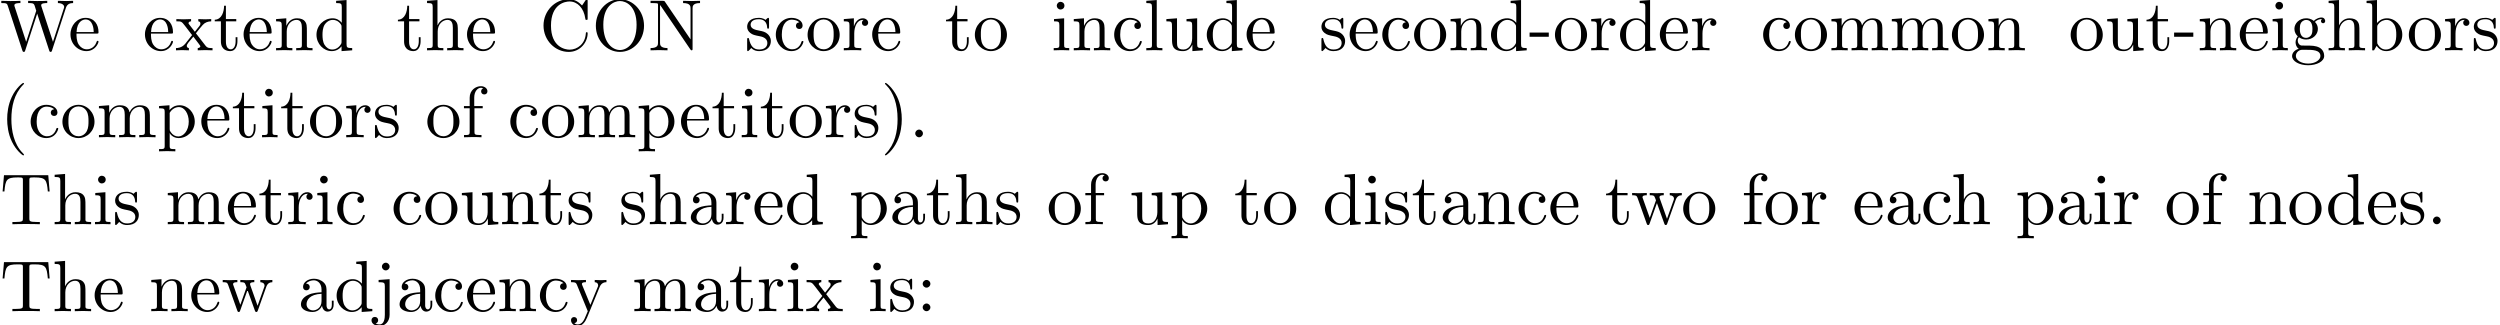 <?xml version='1.0' encoding='UTF-8'?>
<!-- This file was generated by dvisvgm 3.1.1 -->
<svg version='1.1' xmlns='http://www.w3.org/2000/svg' xmlns:xlink='http://www.w3.org/1999/xlink' width='343.711pt' height='44.721pt' viewBox='0 -54.739 343.711 44.721'>
<defs>
<path id='g0-40' d='M3.298 2.391C3.298 2.361 3.298 2.341 3.128 2.172C1.883 .917 1.564-.966 1.564-2.491C1.564-4.224 1.943-5.958 3.168-7.203C3.298-7.323 3.298-7.342 3.298-7.372C3.298-7.442 3.258-7.472 3.198-7.472C3.098-7.472 2.202-6.795 1.614-5.529C1.106-4.433 .986-3.328 .986-2.491C.986-1.714 1.096-.508 1.644 .618C2.242 1.843 3.098 2.491 3.198 2.491C3.258 2.491 3.298 2.461 3.298 2.391Z'/>
<path id='g0-41' d='M2.879-2.491C2.879-3.268 2.77-4.473 2.222-5.599C1.624-6.824 .767-7.472 .667-7.472C.608-7.472 .568-7.432 .568-7.372C.568-7.342 .568-7.323 .757-7.143C1.733-6.157 2.301-4.573 2.301-2.491C2.301-.787 1.933 .966 .697 2.222C.568 2.341 .568 2.361 .568 2.391C.568 2.451 .608 2.491 .667 2.491C.767 2.491 1.664 1.813 2.252 .548C2.76-.548 2.879-1.654 2.879-2.491Z'/>
<path id='g0-45' d='M2.75-1.863V-2.441H.11V-1.863H2.75Z'/>
<path id='g0-46' d='M1.913-.528C1.913-.817 1.674-1.056 1.385-1.056S.857-.817 .857-.528S1.096 0 1.385 0S1.913-.239 1.913-.528Z'/>
<path id='g0-58' d='M1.913-3.766C1.913-4.055 1.674-4.294 1.385-4.294S.857-4.055 .857-3.766S1.096-3.238 1.385-3.238S1.913-3.477 1.913-3.766ZM1.913-.528C1.913-.817 1.674-1.056 1.385-1.056S.857-.817 .857-.528S1.096 0 1.385 0S1.913-.239 1.913-.528Z'/>
<path id='g0-67' d='M.558-3.407C.558-1.345 2.172 .219 4.025 .219C5.649 .219 6.625-1.166 6.625-2.321C6.625-2.421 6.625-2.491 6.496-2.491C6.386-2.491 6.386-2.431 6.376-2.331C6.296-.907 5.23-.09 4.144-.09C3.537-.09 1.584-.428 1.584-3.397C1.584-6.376 3.527-6.715 4.134-6.715C5.22-6.715 6.107-5.808 6.306-4.354C6.326-4.214 6.326-4.184 6.466-4.184C6.625-4.184 6.625-4.214 6.625-4.423V-6.785C6.625-6.954 6.625-7.024 6.516-7.024C6.476-7.024 6.436-7.024 6.356-6.904L5.858-6.167C5.489-6.526 4.981-7.024 4.025-7.024C2.162-7.024 .558-5.44 .558-3.407Z'/>
<path id='g0-78' d='M2.311-6.675C2.222-6.795 2.212-6.804 2.022-6.804H.329V-6.496H.618C.767-6.496 .966-6.486 1.116-6.476C1.345-6.446 1.355-6.436 1.355-6.247V-1.046C1.355-.777 1.355-.309 .329-.309V0C.677-.01 1.166-.03 1.494-.03S2.311-.01 2.66 0V-.309C1.634-.309 1.634-.777 1.634-1.046V-6.227C1.684-6.177 1.694-6.167 1.733-6.107L5.798-.13C5.888-.01 5.898 0 5.968 0C6.107 0 6.107-.07 6.107-.259V-5.758C6.107-6.027 6.107-6.496 7.133-6.496V-6.804C6.785-6.795 6.296-6.775 5.968-6.775S5.151-6.795 4.802-6.804V-6.496C5.828-6.496 5.828-6.027 5.828-5.758V-1.504L2.311-6.675Z'/>
<path id='g0-79' d='M7.183-3.377C7.183-5.41 5.679-7.024 3.866-7.024C2.082-7.024 .558-5.43 .558-3.377C.558-1.335 2.092 .219 3.866 .219C5.679 .219 7.183-1.365 7.183-3.377ZM3.875-.04C2.919-.04 1.584-.917 1.584-3.517C1.584-6.097 3.039-6.775 3.866-6.775C4.732-6.775 6.157-6.067 6.157-3.517C6.157-.877 4.792-.04 3.875-.04Z'/>
<path id='g0-84' d='M6.635-6.745H.548L.359-4.503H.608C.747-6.107 .897-6.436 2.401-6.436C2.58-6.436 2.839-6.436 2.939-6.416C3.148-6.376 3.148-6.267 3.148-6.037V-.787C3.148-.448 3.148-.309 2.102-.309H1.704V0C2.112-.03 3.128-.03 3.587-.03S5.071-.03 5.479 0V-.309H5.081C4.035-.309 4.035-.448 4.035-.787V-6.037C4.035-6.237 4.035-6.376 4.214-6.416C4.324-6.436 4.593-6.436 4.782-6.436C6.286-6.436 6.436-6.107 6.575-4.503H6.824L6.635-6.745Z'/>
<path id='g0-87' d='M9.056-5.828C9.235-6.396 9.664-6.496 10.052-6.496V-6.804C9.753-6.785 9.445-6.775 9.146-6.775C8.857-6.775 8.219-6.795 7.96-6.804V-6.496C8.628-6.486 8.827-6.157 8.827-5.968C8.827-5.908 8.797-5.828 8.777-5.768L7.283-1.166L5.689-6.047C5.679-6.087 5.659-6.147 5.659-6.197C5.659-6.496 6.237-6.496 6.496-6.496V-6.804C6.137-6.775 5.46-6.775 5.081-6.775S4.274-6.795 3.866-6.804V-6.496C4.433-6.496 4.643-6.496 4.762-6.137L4.981-5.44L3.597-1.166L1.993-6.067C1.983-6.097 1.973-6.167 1.973-6.197C1.973-6.496 2.55-6.496 2.809-6.496V-6.804C2.451-6.775 1.773-6.775 1.395-6.775S.588-6.795 .179-6.804V-6.496C.927-6.496 .966-6.446 1.086-6.077L3.078 .03C3.108 .12 3.138 .219 3.268 .219C3.407 .219 3.427 .149 3.467 .02L5.111-5.041L6.765 .03C6.795 .12 6.824 .219 6.954 .219C7.093 .219 7.113 .149 7.153 .02L9.056-5.828Z'/>
<path id='g0-97' d='M3.318-.757C3.357-.359 3.626 .06 4.095 .06C4.304 .06 4.912-.08 4.912-.887V-1.445H4.663V-.887C4.663-.309 4.413-.249 4.304-.249C3.975-.249 3.935-.697 3.935-.747V-2.74C3.935-3.158 3.935-3.547 3.577-3.915C3.188-4.304 2.69-4.463 2.212-4.463C1.395-4.463 .707-3.995 .707-3.337C.707-3.039 .907-2.869 1.166-2.869C1.445-2.869 1.624-3.068 1.624-3.328C1.624-3.447 1.574-3.776 1.116-3.786C1.385-4.134 1.873-4.244 2.192-4.244C2.68-4.244 3.248-3.856 3.248-2.969V-2.6C2.74-2.57 2.042-2.54 1.415-2.242C.667-1.903 .418-1.385 .418-.946C.418-.139 1.385 .11 2.012 .11C2.67 .11 3.128-.289 3.318-.757ZM3.248-2.391V-1.395C3.248-.448 2.531-.11 2.082-.11C1.594-.11 1.186-.458 1.186-.956C1.186-1.504 1.604-2.331 3.248-2.391Z'/>
<path id='g0-98' d='M1.714-3.756V-6.914L.279-6.804V-6.496C.976-6.496 1.056-6.426 1.056-5.938V0H1.305C1.315-.01 1.395-.149 1.664-.618C1.813-.389 2.232 .11 2.969 .11C4.154 .11 5.191-.867 5.191-2.152C5.191-3.417 4.214-4.403 3.078-4.403C2.301-4.403 1.873-3.935 1.714-3.756ZM1.743-1.136V-3.188C1.743-3.377 1.743-3.387 1.853-3.547C2.242-4.105 2.79-4.184 3.029-4.184C3.477-4.184 3.836-3.925 4.075-3.547C4.334-3.138 4.364-2.57 4.364-2.162C4.364-1.793 4.344-1.196 4.055-.747C3.846-.438 3.467-.11 2.929-.11C2.481-.11 2.122-.349 1.883-.717C1.743-.927 1.743-.956 1.743-1.136Z'/>
<path id='g0-99' d='M1.166-2.172C1.166-3.796 1.983-4.214 2.511-4.214C2.6-4.214 3.228-4.204 3.577-3.846C3.168-3.816 3.108-3.517 3.108-3.387C3.108-3.128 3.288-2.929 3.567-2.929C3.826-2.929 4.025-3.098 4.025-3.397C4.025-4.075 3.268-4.463 2.501-4.463C1.255-4.463 .339-3.387 .339-2.152C.339-.877 1.325 .11 2.481 .11C3.816 .11 4.134-1.086 4.134-1.186S4.035-1.285 4.005-1.285C3.915-1.285 3.895-1.245 3.875-1.186C3.587-.259 2.939-.139 2.57-.139C2.042-.139 1.166-.568 1.166-2.172Z'/>
<path id='g0-100' d='M3.786-.548V.11L5.25 0V-.309C4.553-.309 4.473-.379 4.473-.867V-6.914L3.039-6.804V-6.496C3.736-6.496 3.816-6.426 3.816-5.938V-3.786C3.527-4.144 3.098-4.403 2.56-4.403C1.385-4.403 .339-3.427 .339-2.142C.339-.877 1.315 .11 2.451 .11C3.088 .11 3.537-.229 3.786-.548ZM3.786-3.218V-1.176C3.786-.996 3.786-.976 3.676-.807C3.377-.329 2.929-.11 2.501-.11C2.052-.11 1.694-.369 1.455-.747C1.196-1.156 1.166-1.724 1.166-2.132C1.166-2.501 1.186-3.098 1.474-3.547C1.684-3.856 2.062-4.184 2.6-4.184C2.949-4.184 3.367-4.035 3.676-3.587C3.786-3.417 3.786-3.397 3.786-3.218Z'/>
<path id='g0-101' d='M1.116-2.511C1.176-3.995 2.012-4.244 2.351-4.244C3.377-4.244 3.477-2.899 3.477-2.511H1.116ZM1.106-2.301H3.885C4.105-2.301 4.134-2.301 4.134-2.511C4.134-3.497 3.597-4.463 2.351-4.463C1.196-4.463 .279-3.437 .279-2.192C.279-.857 1.325 .11 2.471 .11C3.686 .11 4.134-.996 4.134-1.186C4.134-1.285 4.055-1.305 4.005-1.305C3.915-1.305 3.895-1.245 3.875-1.166C3.527-.139 2.63-.139 2.531-.139C2.032-.139 1.634-.438 1.405-.807C1.106-1.285 1.106-1.943 1.106-2.301Z'/>
<path id='g0-102' d='M1.743-4.294V-5.45C1.743-6.326 2.222-6.804 2.66-6.804C2.69-6.804 2.839-6.804 2.989-6.735C2.869-6.695 2.69-6.565 2.69-6.316C2.69-6.087 2.849-5.888 3.118-5.888C3.407-5.888 3.557-6.087 3.557-6.326C3.557-6.695 3.188-7.024 2.66-7.024C1.963-7.024 1.116-6.496 1.116-5.44V-4.294H.329V-3.985H1.116V-.757C1.116-.309 1.006-.309 .339-.309V0C.727-.01 1.196-.03 1.474-.03C1.873-.03 2.341-.03 2.74 0V-.309H2.531C1.793-.309 1.773-.418 1.773-.777V-3.985H2.909V-4.294H1.743Z'/>
<path id='g0-103' d='M2.212-1.714C1.345-1.714 1.345-2.71 1.345-2.939C1.345-3.208 1.355-3.527 1.504-3.776C1.584-3.895 1.813-4.174 2.212-4.174C3.078-4.174 3.078-3.178 3.078-2.949C3.078-2.68 3.068-2.361 2.919-2.112C2.839-1.993 2.61-1.714 2.212-1.714ZM1.056-1.325C1.056-1.365 1.056-1.594 1.225-1.793C1.614-1.514 2.022-1.484 2.212-1.484C3.138-1.484 3.826-2.172 3.826-2.939C3.826-3.308 3.666-3.676 3.417-3.905C3.776-4.244 4.134-4.294 4.314-4.294C4.334-4.294 4.384-4.294 4.413-4.284C4.304-4.244 4.254-4.134 4.254-4.015C4.254-3.846 4.384-3.726 4.543-3.726C4.643-3.726 4.832-3.796 4.832-4.025C4.832-4.194 4.712-4.513 4.324-4.513C4.125-4.513 3.686-4.453 3.268-4.045C2.849-4.374 2.431-4.403 2.212-4.403C1.285-4.403 .598-3.716 .598-2.949C.598-2.511 .817-2.132 1.066-1.923C.936-1.773 .757-1.445 .757-1.096C.757-.787 .887-.408 1.196-.209C.598-.04 .279 .389 .279 .787C.279 1.504 1.265 2.052 2.481 2.052C3.656 2.052 4.692 1.544 4.692 .767C4.692 .418 4.553-.09 4.045-.369C3.517-.648 2.939-.648 2.331-.648C2.082-.648 1.654-.648 1.584-.658C1.265-.697 1.056-1.006 1.056-1.325ZM2.491 1.823C1.484 1.823 .797 1.315 .797 .787C.797 .329 1.176-.04 1.614-.07H2.202C3.059-.07 4.174-.07 4.174 .787C4.174 1.325 3.467 1.823 2.491 1.823Z'/>
<path id='g0-104' d='M1.096-.757C1.096-.309 .986-.309 .319-.309V0C.667-.01 1.176-.03 1.445-.03C1.704-.03 2.222-.01 2.56 0V-.309C1.893-.309 1.783-.309 1.783-.757V-2.59C1.783-3.626 2.491-4.184 3.128-4.184C3.756-4.184 3.866-3.646 3.866-3.078V-.757C3.866-.309 3.756-.309 3.088-.309V0C3.437-.01 3.945-.03 4.214-.03C4.473-.03 4.991-.01 5.33 0V-.309C4.812-.309 4.563-.309 4.553-.608V-2.511C4.553-3.367 4.553-3.676 4.244-4.035C4.105-4.204 3.776-4.403 3.198-4.403C2.361-4.403 1.923-3.806 1.753-3.427V-6.914L.319-6.804V-6.496C1.016-6.496 1.096-6.426 1.096-5.938V-.757Z'/>
<path id='g0-105' d='M1.763-4.403L.369-4.294V-3.985C1.016-3.985 1.106-3.925 1.106-3.437V-.757C1.106-.309 .996-.309 .329-.309V0C.648-.01 1.186-.03 1.425-.03C1.773-.03 2.122-.01 2.461 0V-.309C1.803-.309 1.763-.359 1.763-.747V-4.403ZM1.803-6.137C1.803-6.456 1.554-6.665 1.275-6.665C.966-6.665 .747-6.396 .747-6.137C.747-5.868 .966-5.609 1.275-5.609C1.554-5.609 1.803-5.818 1.803-6.137Z'/>
<path id='g0-106' d='M2.092-4.403L.578-4.294V-3.985C1.345-3.985 1.435-3.915 1.435-3.427V.518C1.435 .966 1.345 1.823 .707 1.823C.658 1.823 .428 1.823 .169 1.694C.319 1.654 .518 1.514 .518 1.245C.518 .986 .339 .787 .06 .787S-.399 .986-.399 1.245C-.399 1.763 .159 2.042 .727 2.042C1.474 2.042 2.092 1.405 2.092 .498V-4.403ZM2.092-6.137C2.092-6.426 1.853-6.665 1.564-6.665S1.036-6.426 1.036-6.137S1.275-5.609 1.564-5.609S2.092-5.848 2.092-6.137Z'/>
<path id='g0-108' d='M1.763-6.914L.329-6.804V-6.496C1.026-6.496 1.106-6.426 1.106-5.938V-.757C1.106-.309 .996-.309 .329-.309V0C.658-.01 1.186-.03 1.435-.03S2.172-.01 2.54 0V-.309C1.873-.309 1.763-.309 1.763-.757V-6.914Z'/>
<path id='g0-109' d='M1.096-3.427V-.757C1.096-.309 .986-.309 .319-.309V0C.667-.01 1.176-.03 1.445-.03C1.704-.03 2.222-.01 2.56 0V-.309C1.893-.309 1.783-.309 1.783-.757V-2.59C1.783-3.626 2.491-4.184 3.128-4.184C3.756-4.184 3.866-3.646 3.866-3.078V-.757C3.866-.309 3.756-.309 3.088-.309V0C3.437-.01 3.945-.03 4.214-.03C4.473-.03 4.991-.01 5.33 0V-.309C4.663-.309 4.553-.309 4.553-.757V-2.59C4.553-3.626 5.26-4.184 5.898-4.184C6.526-4.184 6.635-3.646 6.635-3.078V-.757C6.635-.309 6.526-.309 5.858-.309V0C6.207-.01 6.715-.03 6.984-.03C7.243-.03 7.761-.01 8.1 0V-.309C7.582-.309 7.333-.309 7.323-.608V-2.511C7.323-3.367 7.323-3.676 7.014-4.035C6.874-4.204 6.545-4.403 5.968-4.403C5.131-4.403 4.692-3.806 4.523-3.427C4.384-4.294 3.646-4.403 3.198-4.403C2.471-4.403 2.002-3.975 1.724-3.357V-4.403L.319-4.294V-3.985C1.016-3.985 1.096-3.915 1.096-3.427Z'/>
<path id='g0-110' d='M1.096-3.427V-.757C1.096-.309 .986-.309 .319-.309V0C.667-.01 1.176-.03 1.445-.03C1.704-.03 2.222-.01 2.56 0V-.309C1.893-.309 1.783-.309 1.783-.757V-2.59C1.783-3.626 2.491-4.184 3.128-4.184C3.756-4.184 3.866-3.646 3.866-3.078V-.757C3.866-.309 3.756-.309 3.088-.309V0C3.437-.01 3.945-.03 4.214-.03C4.473-.03 4.991-.01 5.33 0V-.309C4.812-.309 4.563-.309 4.553-.608V-2.511C4.553-3.367 4.553-3.676 4.244-4.035C4.105-4.204 3.776-4.403 3.198-4.403C2.471-4.403 2.002-3.975 1.724-3.357V-4.403L.319-4.294V-3.985C1.016-3.985 1.096-3.915 1.096-3.427Z'/>
<path id='g0-111' d='M4.692-2.132C4.692-3.407 3.696-4.463 2.491-4.463C1.245-4.463 .279-3.377 .279-2.132C.279-.847 1.315 .11 2.481 .11C3.686 .11 4.692-.867 4.692-2.132ZM2.491-.139C2.062-.139 1.624-.349 1.355-.807C1.106-1.245 1.106-1.853 1.106-2.212C1.106-2.6 1.106-3.138 1.345-3.577C1.614-4.035 2.082-4.244 2.481-4.244C2.919-4.244 3.347-4.025 3.606-3.597S3.866-2.59 3.866-2.212C3.866-1.853 3.866-1.315 3.646-.877C3.427-.428 2.989-.139 2.491-.139Z'/>
<path id='g0-112' d='M1.714-3.746V-4.403L.279-4.294V-3.985C.986-3.985 1.056-3.925 1.056-3.487V1.176C1.056 1.624 .946 1.624 .279 1.624V1.933C.618 1.923 1.136 1.903 1.395 1.903C1.664 1.903 2.172 1.923 2.521 1.933V1.624C1.853 1.624 1.743 1.624 1.743 1.176V-.498V-.588C1.793-.428 2.212 .11 2.969 .11C4.154 .11 5.191-.867 5.191-2.152C5.191-3.417 4.224-4.403 3.108-4.403C2.331-4.403 1.913-3.965 1.714-3.746ZM1.743-1.136V-3.357C2.032-3.866 2.521-4.154 3.029-4.154C3.756-4.154 4.364-3.278 4.364-2.152C4.364-.946 3.666-.11 2.929-.11C2.531-.11 2.152-.309 1.883-.717C1.743-.927 1.743-.936 1.743-1.136Z'/>
<path id='g0-114' d='M1.664-3.308V-4.403L.279-4.294V-3.985C.976-3.985 1.056-3.915 1.056-3.427V-.757C1.056-.309 .946-.309 .279-.309V0C.667-.01 1.136-.03 1.415-.03C1.813-.03 2.281-.03 2.68 0V-.309H2.471C1.733-.309 1.714-.418 1.714-.777V-2.311C1.714-3.298 2.132-4.184 2.889-4.184C2.959-4.184 2.979-4.184 2.999-4.174C2.969-4.164 2.77-4.045 2.77-3.786C2.77-3.507 2.979-3.357 3.198-3.357C3.377-3.357 3.626-3.477 3.626-3.796S3.318-4.403 2.889-4.403C2.162-4.403 1.803-3.736 1.664-3.308Z'/>
<path id='g0-115' d='M2.072-1.933C2.291-1.893 3.108-1.733 3.108-1.016C3.108-.508 2.76-.11 1.983-.11C1.146-.11 .787-.677 .598-1.524C.568-1.654 .558-1.694 .458-1.694C.329-1.694 .329-1.624 .329-1.445V-.13C.329 .04 .329 .11 .438 .11C.488 .11 .498 .1 .687-.09C.707-.11 .707-.13 .887-.319C1.325 .1 1.773 .11 1.983 .11C3.128 .11 3.587-.558 3.587-1.275C3.587-1.803 3.288-2.102 3.168-2.222C2.839-2.54 2.451-2.62 2.032-2.7C1.474-2.809 .807-2.939 .807-3.517C.807-3.866 1.066-4.274 1.923-4.274C3.019-4.274 3.068-3.377 3.088-3.068C3.098-2.979 3.188-2.979 3.208-2.979C3.337-2.979 3.337-3.029 3.337-3.218V-4.224C3.337-4.394 3.337-4.463 3.228-4.463C3.178-4.463 3.158-4.463 3.029-4.344C2.999-4.304 2.899-4.214 2.859-4.184C2.481-4.463 2.072-4.463 1.923-4.463C.707-4.463 .329-3.796 .329-3.238C.329-2.889 .488-2.61 .757-2.391C1.076-2.132 1.355-2.072 2.072-1.933Z'/>
<path id='g0-116' d='M1.724-3.985H3.148V-4.294H1.724V-6.127H1.474C1.465-5.31 1.166-4.244 .189-4.204V-3.985H1.036V-1.235C1.036-.01 1.963 .11 2.321 .11C3.029 .11 3.308-.598 3.308-1.235V-1.803H3.059V-1.255C3.059-.518 2.76-.139 2.391-.139C1.724-.139 1.724-1.046 1.724-1.215V-3.985Z'/>
<path id='g0-117' d='M3.895-.787V.11L5.33 0V-.309C4.633-.309 4.553-.379 4.553-.867V-4.403L3.088-4.294V-3.985C3.786-3.985 3.866-3.915 3.866-3.427V-1.654C3.866-.787 3.387-.11 2.66-.11C1.823-.11 1.783-.578 1.783-1.096V-4.403L.319-4.294V-3.985C1.096-3.985 1.096-3.955 1.096-3.068V-1.574C1.096-.797 1.096 .11 2.61 .11C3.168 .11 3.606-.169 3.895-.787Z'/>
<path id='g0-119' d='M6.167-3.347C6.346-3.846 6.655-3.975 7.004-3.985V-4.294C6.785-4.274 6.496-4.264 6.276-4.264C5.988-4.264 5.539-4.284 5.35-4.294V-3.985C5.709-3.975 5.928-3.796 5.928-3.507C5.928-3.447 5.928-3.427 5.878-3.298L4.971-.747L3.985-3.527C3.945-3.646 3.935-3.666 3.935-3.716C3.935-3.985 4.324-3.985 4.523-3.985V-4.294C4.234-4.284 3.726-4.264 3.487-4.264C3.188-4.264 2.899-4.274 2.6-4.294V-3.985C2.969-3.985 3.128-3.965 3.228-3.836C3.278-3.776 3.387-3.477 3.457-3.288L2.6-.877L1.654-3.537C1.604-3.656 1.604-3.676 1.604-3.716C1.604-3.985 1.993-3.985 2.192-3.985V-4.294C1.893-4.284 1.335-4.264 1.106-4.264C1.066-4.264 .538-4.274 .179-4.294V-3.985C.677-3.985 .797-3.955 .917-3.636L2.172-.11C2.222 .03 2.252 .11 2.381 .11S2.531 .05 2.58-.09L3.587-2.909L4.603-.08C4.643 .03 4.672 .11 4.802 .11S4.961 .02 5.001-.08L6.167-3.347Z'/>
<path id='g0-120' d='M2.859-2.341C3.158-2.72 3.537-3.208 3.776-3.467C4.085-3.826 4.493-3.975 4.961-3.985V-4.294C4.702-4.274 4.403-4.264 4.144-4.264C3.846-4.264 3.318-4.284 3.188-4.294V-3.985C3.397-3.965 3.477-3.836 3.477-3.676S3.377-3.387 3.328-3.328L2.71-2.55L1.933-3.557C1.843-3.656 1.843-3.676 1.843-3.736C1.843-3.885 1.993-3.975 2.192-3.985V-4.294C1.933-4.284 1.275-4.264 1.116-4.264C.907-4.264 .438-4.274 .169-4.294V-3.985C.867-3.985 .877-3.975 1.345-3.377L2.331-2.092L1.395-.907C.917-.329 .329-.309 .12-.309V0C.379-.02 .687-.03 .946-.03C1.235-.03 1.654-.01 1.893 0V-.309C1.674-.339 1.604-.468 1.604-.618C1.604-.837 1.893-1.166 2.501-1.883L3.258-.887C3.337-.777 3.467-.618 3.467-.558C3.467-.468 3.377-.319 3.108-.309V0C3.407-.01 3.965-.03 4.184-.03C4.453-.03 4.842-.02 5.141 0V-.309C4.603-.309 4.423-.329 4.194-.618L2.859-2.341Z'/>
<path id='g0-121' d='M4.134-3.347C4.394-3.975 4.902-3.985 5.061-3.985V-4.294C4.832-4.274 4.543-4.264 4.314-4.264C4.134-4.264 3.666-4.284 3.447-4.294V-3.985C3.756-3.975 3.915-3.806 3.915-3.557C3.915-3.457 3.905-3.437 3.856-3.318L2.849-.867L1.743-3.547C1.704-3.646 1.684-3.686 1.684-3.726C1.684-3.985 2.052-3.985 2.242-3.985V-4.294C1.983-4.284 1.325-4.264 1.156-4.264C.887-4.264 .488-4.274 .189-4.294V-3.985C.667-3.985 .857-3.985 .996-3.636L2.491 0C2.441 .13 2.301 .458 2.242 .588C2.022 1.136 1.743 1.823 1.106 1.823C1.056 1.823 .827 1.823 .638 1.644C.946 1.604 1.026 1.385 1.026 1.225C1.026 .966 .837 .807 .608 .807C.408 .807 .189 .936 .189 1.235C.189 1.684 .608 2.042 1.106 2.042C1.733 2.042 2.142 1.474 2.381 .907L4.134-3.347Z'/>
</defs>
<g id='page1'>
<use x='0' y='-47.821' xlink:href='#g0-87'/>
<use x='9.409' y='-47.821' xlink:href='#g0-101'/>
<use x='19.649' y='-47.821' xlink:href='#g0-101'/>
<use x='24.077' y='-47.821' xlink:href='#g0-120'/>
<use x='29.335' y='-47.821' xlink:href='#g0-116'/>
<use x='33.209' y='-47.821' xlink:href='#g0-101'/>
<use x='37.637' y='-47.821' xlink:href='#g0-110'/>
<use x='43.172' y='-47.821' xlink:href='#g0-100'/>
<use x='54.518' y='-47.821' xlink:href='#g0-116'/>
<use x='58.393' y='-47.821' xlink:href='#g0-104'/>
<use x='63.928' y='-47.821' xlink:href='#g0-101'/>
<use x='74.167' y='-47.821' xlink:href='#g0-67'/>
<use x='81.362' y='-47.821' xlink:href='#g0-79'/>
<use x='89.111' y='-47.821' xlink:href='#g0-78'/>
<use x='102.392' y='-47.821' xlink:href='#g0-115'/>
<use x='106.322' y='-47.821' xlink:href='#g0-99'/>
<use x='110.75' y='-47.821' xlink:href='#g0-111'/>
<use x='115.731' y='-47.821' xlink:href='#g0-114'/>
<use x='119.633' y='-47.821' xlink:href='#g0-101'/>
<use x='129.873' y='-47.821' xlink:href='#g0-116'/>
<use x='133.747' y='-47.821' xlink:href='#g0-111'/>
<use x='144.54' y='-47.821' xlink:href='#g0-105'/>
<use x='147.308' y='-47.821' xlink:href='#g0-110'/>
<use x='152.843' y='-47.821' xlink:href='#g0-99'/>
<use x='157.271' y='-47.821' xlink:href='#g0-108'/>
<use x='160.038' y='-47.821' xlink:href='#g0-117'/>
<use x='165.573' y='-47.821' xlink:href='#g0-100'/>
<use x='171.108' y='-47.821' xlink:href='#g0-101'/>
<use x='181.347' y='-47.821' xlink:href='#g0-115'/>
<use x='185.277' y='-47.821' xlink:href='#g0-101'/>
<use x='189.705' y='-47.821' xlink:href='#g0-99'/>
<use x='194.133' y='-47.821' xlink:href='#g0-111'/>
<use x='199.114' y='-47.821' xlink:href='#g0-110'/>
<use x='204.649' y='-47.821' xlink:href='#g0-100'/>
<use x='210.184' y='-47.821' xlink:href='#g0-45'/>
<use x='213.504' y='-47.821' xlink:href='#g0-111'/>
<use x='218.486' y='-47.821' xlink:href='#g0-114'/>
<use x='222.388' y='-47.821' xlink:href='#g0-100'/>
<use x='227.923' y='-47.821' xlink:href='#g0-101'/>
<use x='232.35' y='-47.821' xlink:href='#g0-114'/>
<use x='242.064' y='-47.821' xlink:href='#g0-99'/>
<use x='246.492' y='-47.821' xlink:href='#g0-111'/>
<use x='251.474' y='-47.821' xlink:href='#g0-109'/>
<use x='259.776' y='-47.821' xlink:href='#g0-109'/>
<use x='268.078' y='-47.821' xlink:href='#g0-111'/>
<use x='273.059' y='-47.821' xlink:href='#g0-110'/>
<use x='284.406' y='-47.821' xlink:href='#g0-111'/>
<use x='289.387' y='-47.821' xlink:href='#g0-117'/>
<use x='294.922' y='-47.821' xlink:href='#g0-116'/>
<use x='298.796' y='-47.821' xlink:href='#g0-45'/>
<use x='302.117' y='-47.821' xlink:href='#g0-110'/>
<use x='307.652' y='-47.821' xlink:href='#g0-101'/>
<use x='312.08' y='-47.821' xlink:href='#g0-105'/>
<use x='314.847' y='-47.821' xlink:href='#g0-103'/>
<use x='319.829' y='-47.821' xlink:href='#g0-104'/>
<use x='325.087' y='-47.821' xlink:href='#g0-98'/>
<use x='330.898' y='-47.821' xlink:href='#g0-111'/>
<use x='335.88' y='-47.821' xlink:href='#g0-114'/>
<use x='339.782' y='-47.821' xlink:href='#g0-115'/>
<use x='0' y='-35.866' xlink:href='#g0-40'/>
<use x='3.874' y='-35.866' xlink:href='#g0-99'/>
<use x='8.302' y='-35.866' xlink:href='#g0-111'/>
<use x='13.284' y='-35.866' xlink:href='#g0-109'/>
<use x='21.586' y='-35.866' xlink:href='#g0-112'/>
<use x='27.397' y='-35.866' xlink:href='#g0-101'/>
<use x='31.825' y='-35.866' xlink:href='#g0-116'/>
<use x='35.7' y='-35.866' xlink:href='#g0-105'/>
<use x='38.467' y='-35.866' xlink:href='#g0-116'/>
<use x='42.341' y='-35.866' xlink:href='#g0-111'/>
<use x='47.323' y='-35.866' xlink:href='#g0-114'/>
<use x='51.225' y='-35.866' xlink:href='#g0-115'/>
<use x='58.475' y='-35.866' xlink:href='#g0-111'/>
<use x='63.457' y='-35.866' xlink:href='#g0-102'/>
<use x='69.822' y='-35.866' xlink:href='#g0-99'/>
<use x='74.25' y='-35.866' xlink:href='#g0-111'/>
<use x='79.231' y='-35.866' xlink:href='#g0-109'/>
<use x='87.533' y='-35.866' xlink:href='#g0-112'/>
<use x='93.345' y='-35.866' xlink:href='#g0-101'/>
<use x='97.773' y='-35.866' xlink:href='#g0-116'/>
<use x='101.647' y='-35.866' xlink:href='#g0-105'/>
<use x='104.414' y='-35.866' xlink:href='#g0-116'/>
<use x='108.289' y='-35.866' xlink:href='#g0-111'/>
<use x='113.27' y='-35.866' xlink:href='#g0-114'/>
<use x='117.172' y='-35.866' xlink:href='#g0-115'/>
<use x='121.102' y='-35.866' xlink:href='#g0-41'/>
<use x='124.976' y='-35.866' xlink:href='#g0-46'/>
<use x='0' y='-23.91' xlink:href='#g0-84'/>
<use x='7.195' y='-23.91' xlink:href='#g0-104'/>
<use x='12.73' y='-23.91' xlink:href='#g0-105'/>
<use x='15.497' y='-23.91' xlink:href='#g0-115'/>
<use x='22.748' y='-23.91' xlink:href='#g0-109'/>
<use x='31.05' y='-23.91' xlink:href='#g0-101'/>
<use x='35.478' y='-23.91' xlink:href='#g0-116'/>
<use x='39.353' y='-23.91' xlink:href='#g0-114'/>
<use x='43.255' y='-23.91' xlink:href='#g0-105'/>
<use x='46.022' y='-23.91' xlink:href='#g0-99'/>
<use x='53.771' y='-23.91' xlink:href='#g0-99'/>
<use x='58.199' y='-23.91' xlink:href='#g0-111'/>
<use x='63.18' y='-23.91' xlink:href='#g0-117'/>
<use x='68.715' y='-23.91' xlink:href='#g0-110'/>
<use x='73.973' y='-23.91' xlink:href='#g0-116'/>
<use x='77.847' y='-23.91' xlink:href='#g0-115'/>
<use x='85.098' y='-23.91' xlink:href='#g0-115'/>
<use x='89.027' y='-23.91' xlink:href='#g0-104'/>
<use x='94.562' y='-23.91' xlink:href='#g0-97'/>
<use x='99.544' y='-23.91' xlink:href='#g0-114'/>
<use x='103.446' y='-23.91' xlink:href='#g0-101'/>
<use x='107.874' y='-23.91' xlink:href='#g0-100'/>
<use x='116.729' y='-23.91' xlink:href='#g0-112'/>
<use x='122.264' y='-23.91' xlink:href='#g0-97'/>
<use x='127.245' y='-23.91' xlink:href='#g0-116'/>
<use x='131.12' y='-23.91' xlink:href='#g0-104'/>
<use x='136.655' y='-23.91' xlink:href='#g0-115'/>
<use x='143.905' y='-23.91' xlink:href='#g0-111'/>
<use x='148.887' y='-23.91' xlink:href='#g0-102'/>
<use x='155.252' y='-23.91' xlink:href='#g0-117'/>
<use x='160.786' y='-23.91' xlink:href='#g0-112'/>
<use x='169.642' y='-23.91' xlink:href='#g0-116'/>
<use x='173.516' y='-23.91' xlink:href='#g0-111'/>
<use x='181.819' y='-23.91' xlink:href='#g0-100'/>
<use x='187.353' y='-23.91' xlink:href='#g0-105'/>
<use x='190.121' y='-23.91' xlink:href='#g0-115'/>
<use x='194.051' y='-23.91' xlink:href='#g0-116'/>
<use x='197.925' y='-23.91' xlink:href='#g0-97'/>
<use x='202.906' y='-23.91' xlink:href='#g0-110'/>
<use x='208.441' y='-23.91' xlink:href='#g0-99'/>
<use x='212.869' y='-23.91' xlink:href='#g0-101'/>
<use x='220.618' y='-23.91' xlink:href='#g0-116'/>
<use x='224.215' y='-23.91' xlink:href='#g0-119'/>
<use x='231.134' y='-23.91' xlink:href='#g0-111'/>
<use x='239.436' y='-23.91' xlink:href='#g0-102'/>
<use x='242.48' y='-23.91' xlink:href='#g0-111'/>
<use x='247.462' y='-23.91' xlink:href='#g0-114'/>
<use x='254.684' y='-23.91' xlink:href='#g0-101'/>
<use x='259.112' y='-23.91' xlink:href='#g0-97'/>
<use x='264.094' y='-23.91' xlink:href='#g0-99'/>
<use x='268.245' y='-23.91' xlink:href='#g0-104'/>
<use x='277.1' y='-23.91' xlink:href='#g0-112'/>
<use x='282.635' y='-23.91' xlink:href='#g0-97'/>
<use x='287.617' y='-23.91' xlink:href='#g0-105'/>
<use x='290.384' y='-23.91' xlink:href='#g0-114'/>
<use x='297.607' y='-23.91' xlink:href='#g0-111'/>
<use x='302.588' y='-23.91' xlink:href='#g0-102'/>
<use x='308.953' y='-23.91' xlink:href='#g0-110'/>
<use x='314.488' y='-23.91' xlink:href='#g0-111'/>
<use x='319.746' y='-23.91' xlink:href='#g0-100'/>
<use x='325.281' y='-23.91' xlink:href='#g0-101'/>
<use x='329.709' y='-23.91' xlink:href='#g0-115'/>
<use x='333.639' y='-23.91' xlink:href='#g0-46'/>
<use x='0' y='-11.955' xlink:href='#g0-84'/>
<use x='7.195' y='-11.955' xlink:href='#g0-104'/>
<use x='12.73' y='-11.955' xlink:href='#g0-101'/>
<use x='20.479' y='-11.955' xlink:href='#g0-110'/>
<use x='26.014' y='-11.955' xlink:href='#g0-101'/>
<use x='30.441' y='-11.955' xlink:href='#g0-119'/>
<use x='40.958' y='-11.955' xlink:href='#g0-97'/>
<use x='45.939' y='-11.955' xlink:href='#g0-100'/>
<use x='51.474' y='-11.955' xlink:href='#g0-106'/>
<use x='54.518' y='-11.955' xlink:href='#g0-97'/>
<use x='59.499' y='-11.955' xlink:href='#g0-99'/>
<use x='63.927' y='-11.955' xlink:href='#g0-101'/>
<use x='68.355' y='-11.955' xlink:href='#g0-110'/>
<use x='73.89' y='-11.955' xlink:href='#g0-99'/>
<use x='78.318' y='-11.955' xlink:href='#g0-121'/>
<use x='86.897' y='-11.955' xlink:href='#g0-109'/>
<use x='95.199' y='-11.955' xlink:href='#g0-97'/>
<use x='100.18' y='-11.955' xlink:href='#g0-116'/>
<use x='104.055' y='-11.955' xlink:href='#g0-114'/>
<use x='107.957' y='-11.955' xlink:href='#g0-105'/>
<use x='110.724' y='-11.955' xlink:href='#g0-120'/>
<use x='119.303' y='-11.955' xlink:href='#g0-105'/>
<use x='122.07' y='-11.955' xlink:href='#g0-115'/>
<use x='126' y='-11.955' xlink:href='#g0-58'/>
</g>
</svg>